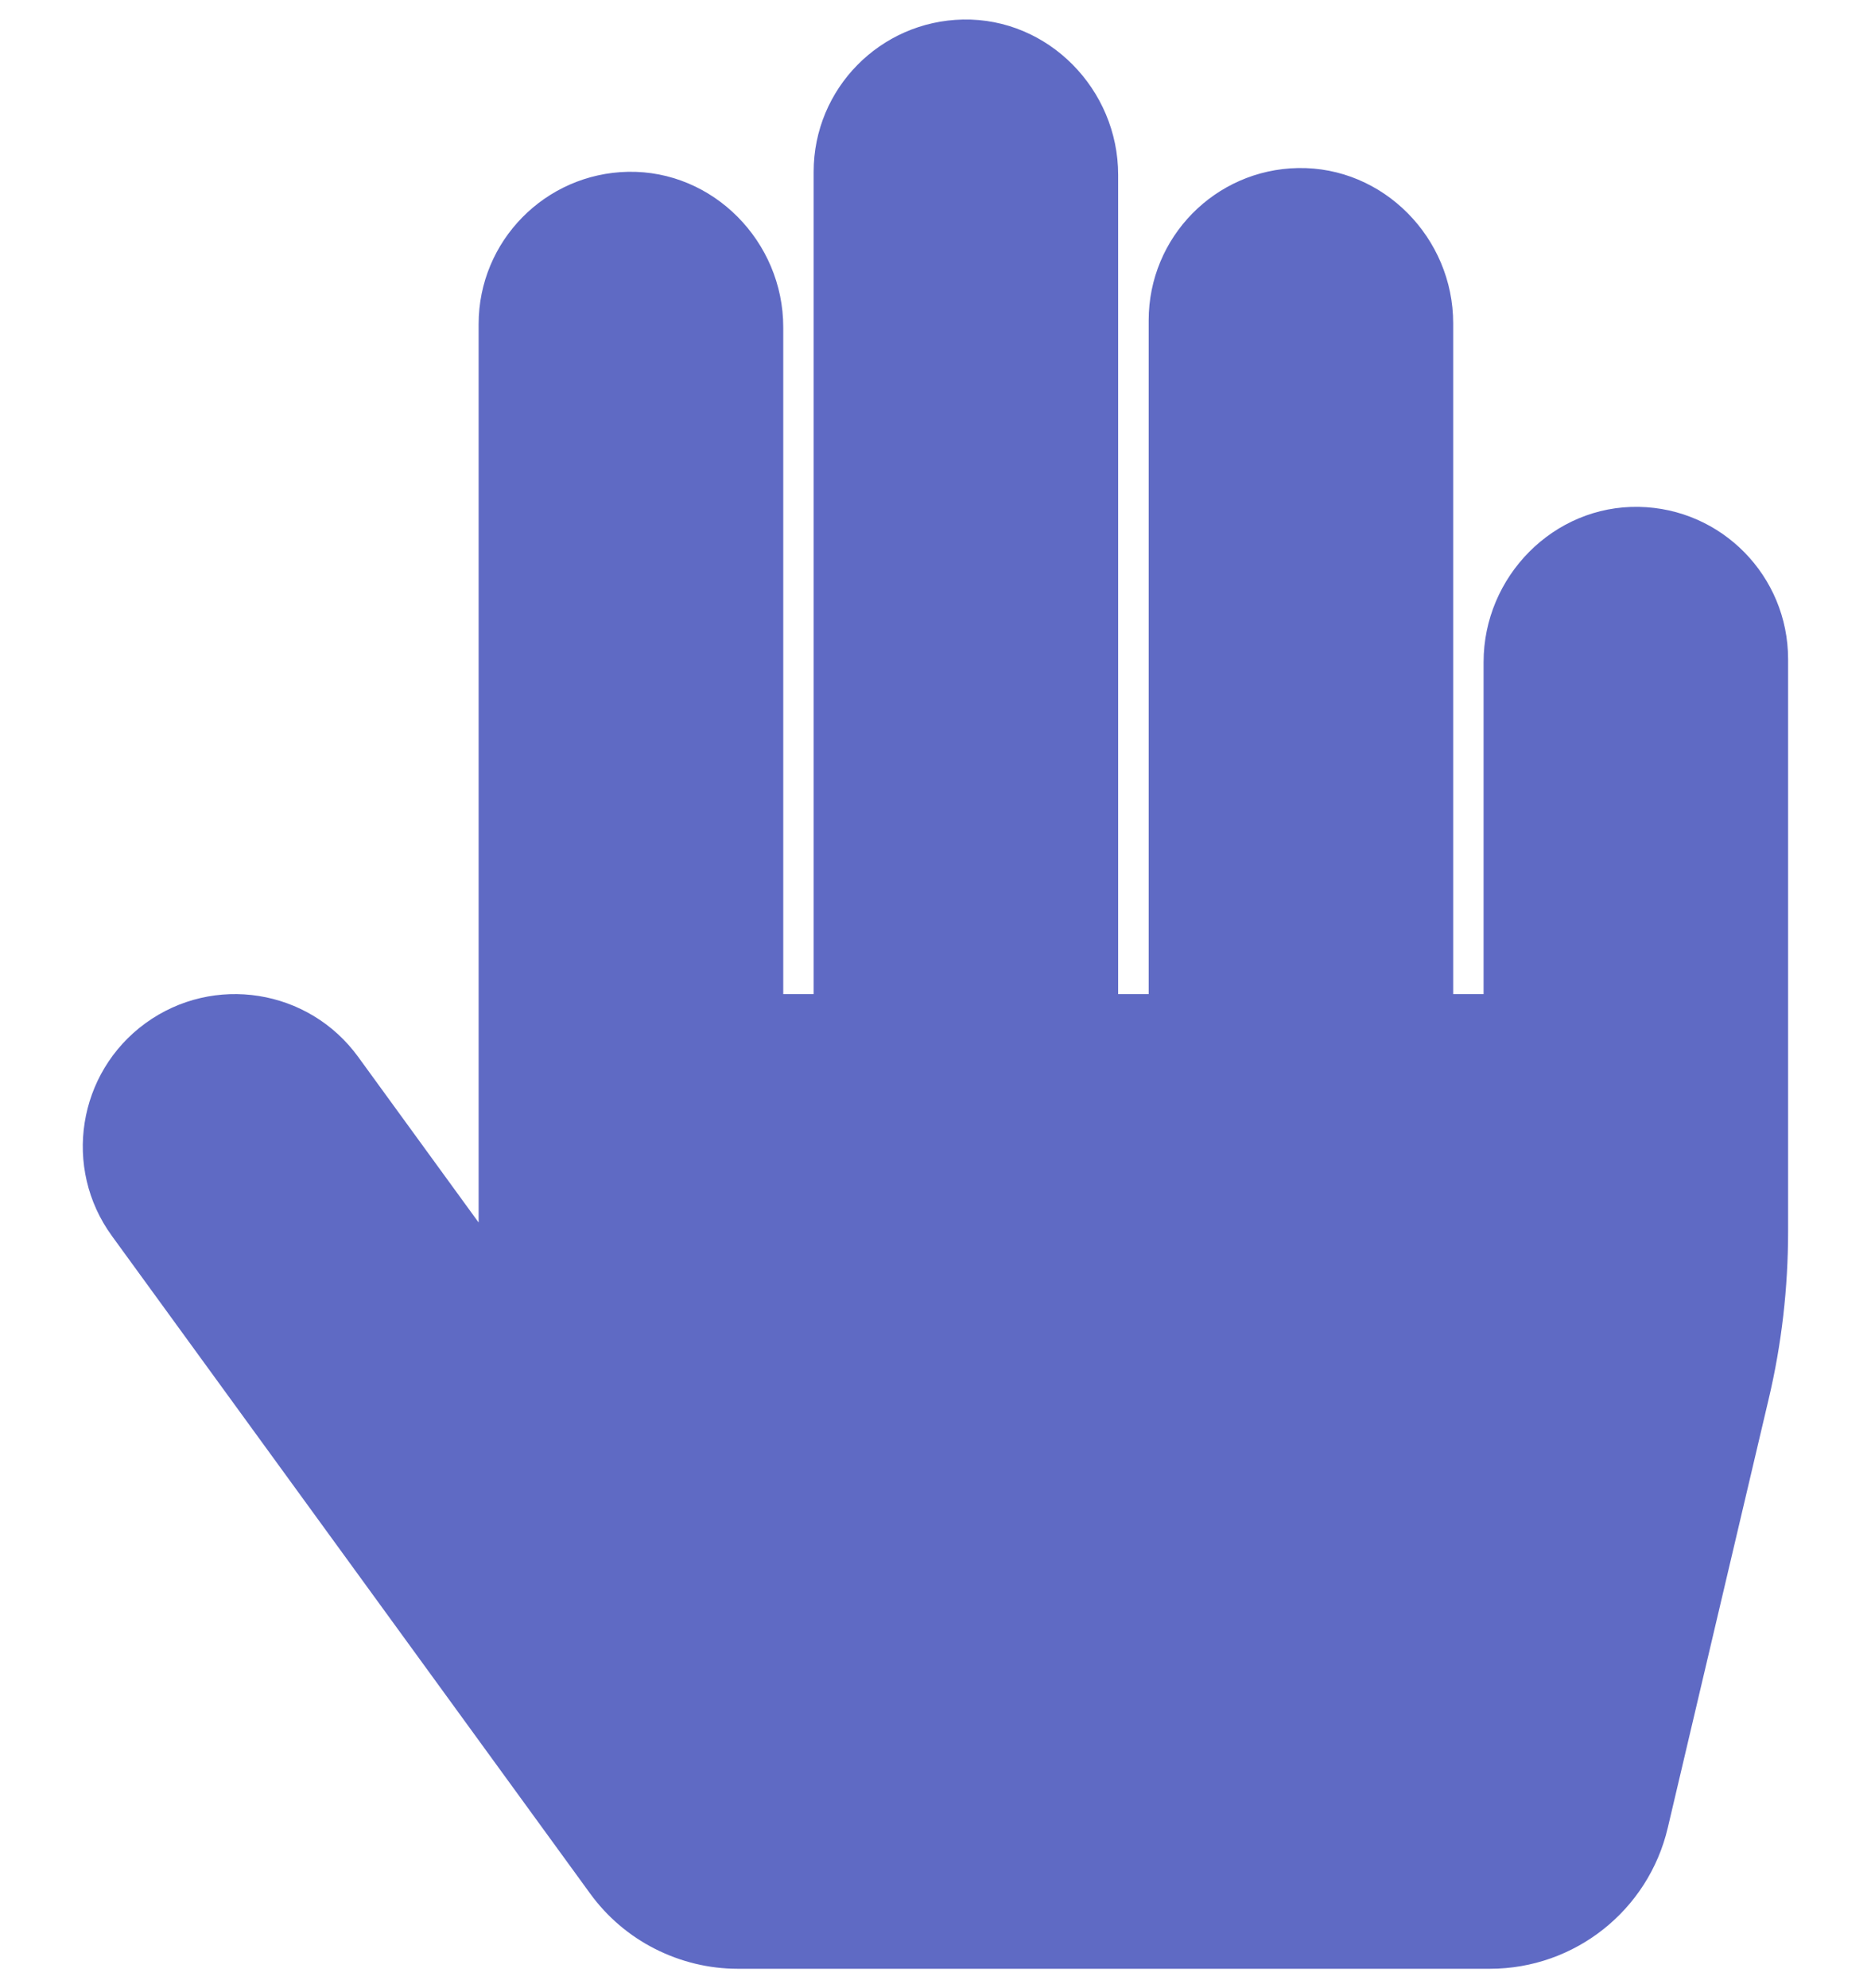 <svg width="16" height="17" viewBox="0 0 16 17" fill="none" xmlns="http://www.w3.org/2000/svg">
<path d="M14.015 4.334C13.285 4.32 12.687 4.931 12.687 5.661V8.5H12.427V2.764C12.427 2.034 11.829 1.423 11.099 1.437C10.392 1.45 9.823 2.028 9.823 2.739V8.5H9.562V1.495C9.562 0.765 8.965 0.153 8.235 0.167C7.527 0.181 6.958 0.758 6.958 1.469V8.5H6.698V2.797C6.698 2.067 6.1 1.455 5.37 1.469C4.663 1.483 4.093 2.061 4.093 2.771V10.453L3.063 9.037C2.64 8.455 1.826 8.326 1.244 8.749C0.663 9.172 0.534 9.987 0.957 10.568L5.046 16.19C5.191 16.39 5.381 16.552 5.6 16.663C5.82 16.775 6.063 16.834 6.309 16.834H12.741C13.466 16.834 14.096 16.335 14.262 15.629L15.125 11.962C15.236 11.493 15.291 11.012 15.291 10.53V5.636C15.291 4.925 14.722 4.347 14.015 4.334Z" fill="#5F6AC4"/>
</svg>
